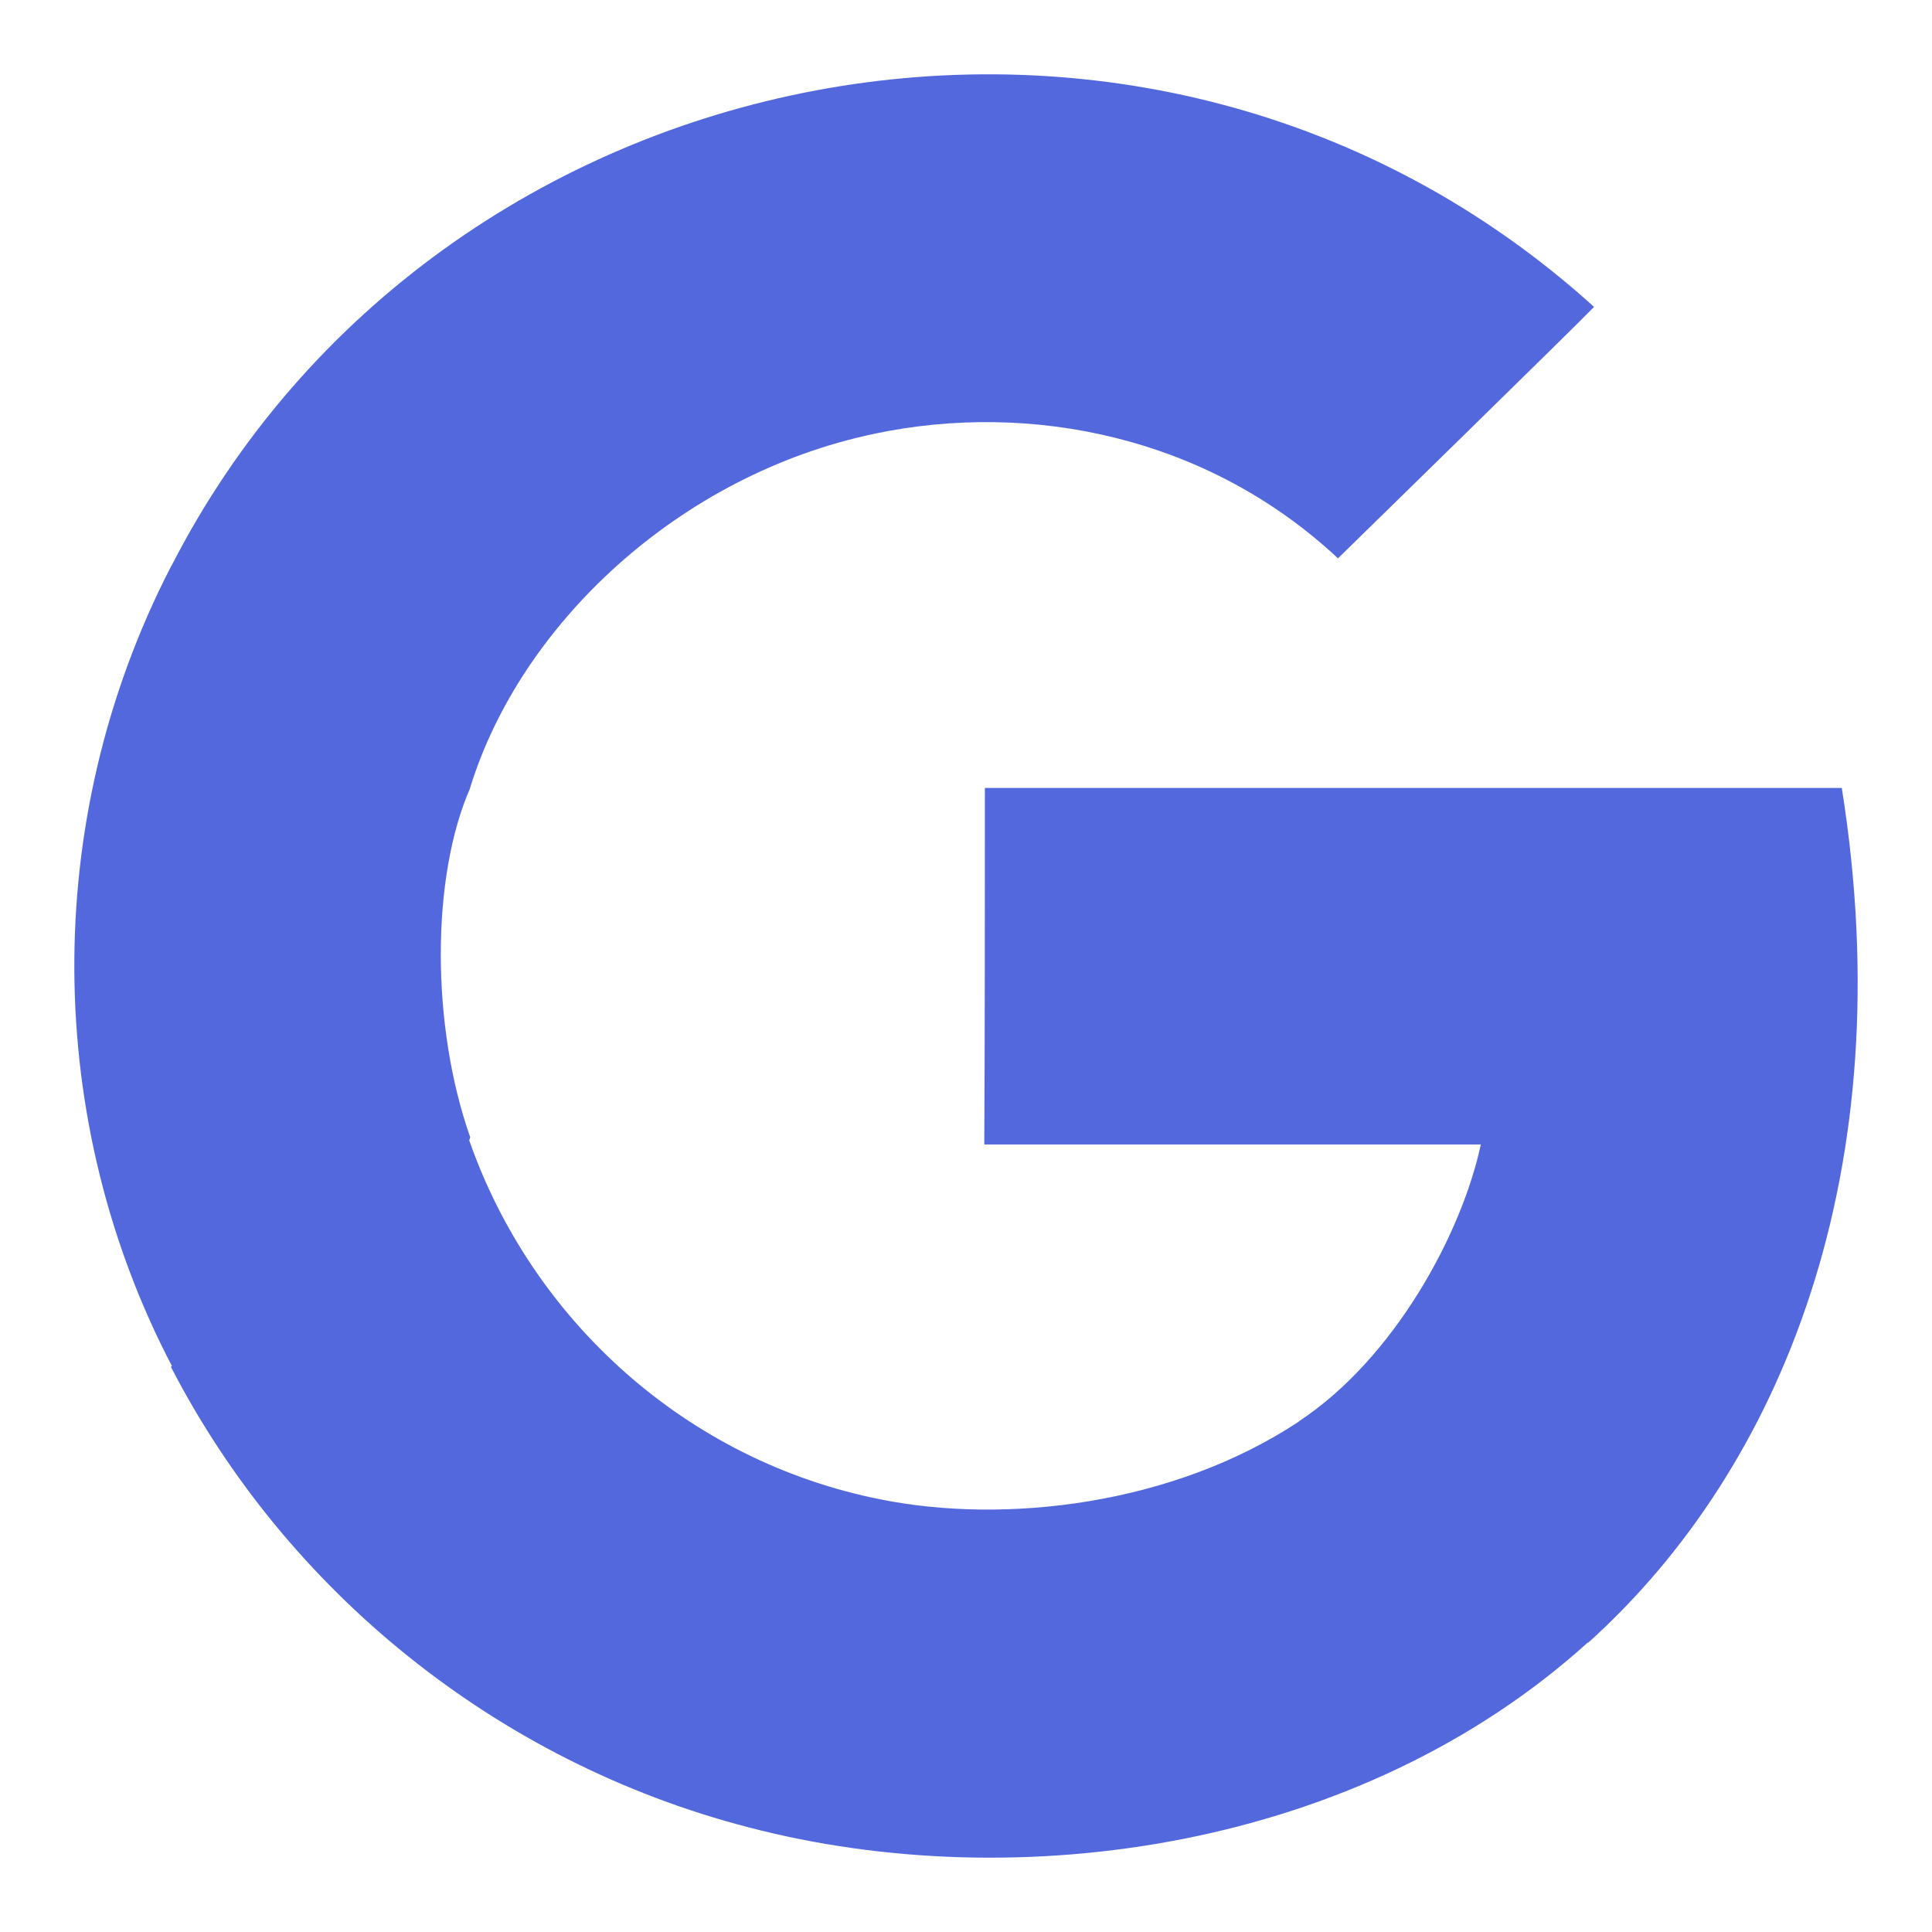 <svg width="13px" height="13px" viewBox="0 0 13 13" version="1.1" xmlns="http://www.w3.org/2000/svg" xmlns:xlink="http://www.w3.org/1999/xlink">
    <!-- Generator: Sketch 51.2 (57519) - http://www.bohemiancoding.com/sketch -->
    <desc>Created with Sketch.</desc>
    <defs></defs>
    <g id="Symbols" stroke="none" stroke-width="1" fill="none" fill-rule="evenodd">
        <g id="Buttons/Social/Google" transform="translate(-14, -14)" fill="#5468DE">
            <g id="Google">
                <path d="M26.393,19.302 L20.627,19.302 C20.627,19.902 20.627,21.101 20.623,21.701 L23.964,21.701 C23.836,22.301 23.382,23.14 22.741,23.563 C22.74,23.562 22.74,23.567 22.739,23.566 C21.886,24.129 20.76,24.257 19.925,24.089 C18.615,23.829 17.578,22.879 17.157,21.672 C17.16,21.67 17.162,21.654 17.164,21.652 C16.9,20.904 16.9,19.902 17.164,19.302 L17.163,19.302 C17.502,18.2 18.57,17.195 19.882,16.919 C20.937,16.696 22.127,16.938 23.003,17.757 C23.119,17.643 24.614,16.183 24.726,16.065 C21.735,13.356 16.946,14.309 15.154,17.807 L15.153,17.807 C15.153,17.807 15.154,17.807 15.15,17.813 L15.15,17.813 C14.264,19.531 14.301,21.556 15.157,23.192 C15.154,23.194 15.152,23.195 15.15,23.197 C15.926,24.702 17.338,25.856 19.038,26.296 C20.845,26.769 23.144,26.445 24.684,25.052 C24.685,25.053 24.686,25.054 24.686,25.054 C25.991,23.879 26.803,21.877 26.393,19.302" id="google"></path>
            </g>
        </g>
    </g>
</svg>